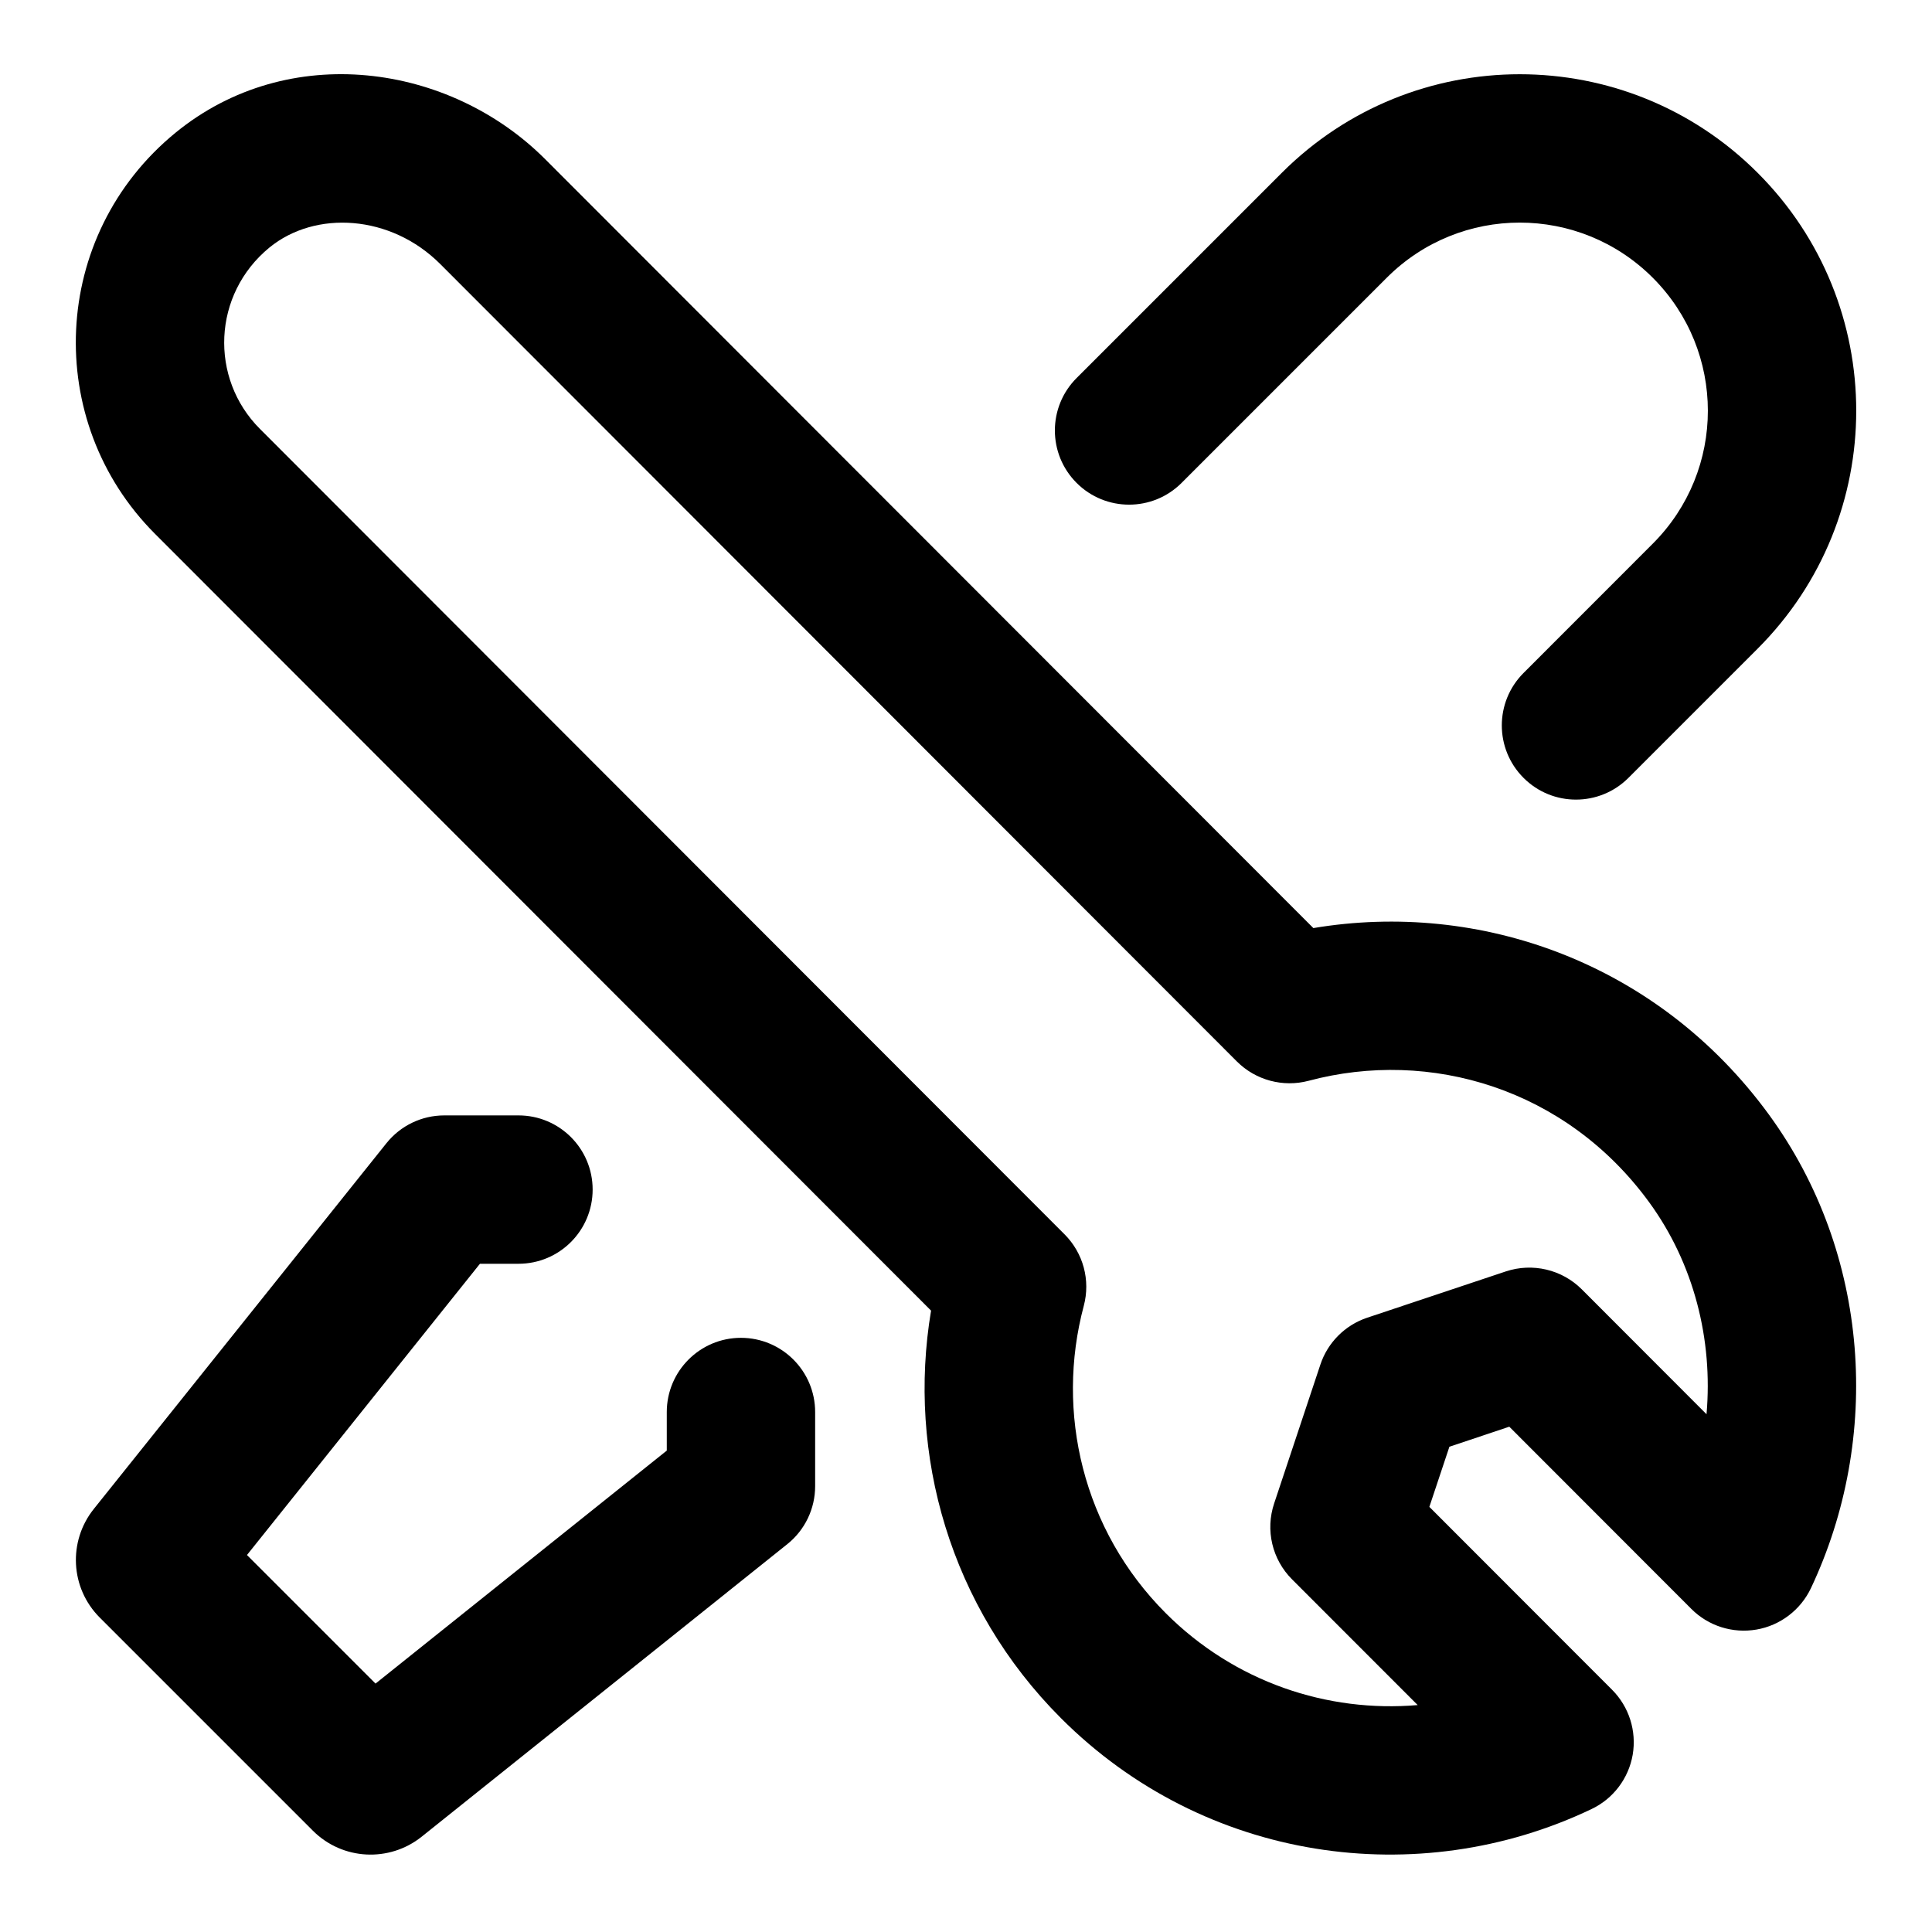 <svg
  xmlns="http://www.w3.org/2000/svg"
  width="24"
  height="24"
  viewBox="0 0 24 24"
  fill="none"
>
  <path
    fill-rule="evenodd"
    clip-rule="evenodd"
    d="M15.923 2.147 C17.556 0.514 20.202 0.514 21.834 2.147 C23.467 3.779 23.467 6.425 21.834 8.058 L20.229 9.663 C19.869 10.023 19.285 10.023 18.926 9.663 C18.566 9.303 18.566 8.720 18.926 8.360 L20.531 6.754 C21.444 5.842 21.444 4.363 20.531 3.450 C19.618 2.537 18.139 2.537 17.227 3.450 L14.678 5.999 C14.318 6.359 13.734 6.359 13.374 5.999 C13.014 5.639 13.014 5.056 13.374 4.696 L15.923 2.147 Z"
    fill="currentColor"
  />
  <path
    fill-rule="evenodd"
    clip-rule="evenodd"
    d="M6.773 1.978 L16.315 11.529 C18.376 11.183 20.592 11.952 21.975 13.847 C23.235 15.575 23.377 17.863 22.496 19.729 C22.367 20.000 22.115 20.192 21.820 20.243 C21.524 20.294 21.222 20.199 21.010 19.986 L18.749 17.723 L18.005 17.972 L17.756 18.719 L20.025 20.990 C20.237 21.202 20.332 21.503 20.282 21.798 C20.231 22.093 20.040 22.345 19.770 22.473 C17.619 23.500 14.964 23.130 13.179 21.343 C11.800 19.963 11.267 18.064 11.566 16.281 L1.925 6.631 C0.533 5.238 0.620 2.926 2.180 1.649 C3.585 0.500 5.586 0.789 6.773 1.978 Z M3.347 3.075 C2.639 3.656 2.600 4.699 3.229 5.328 L13.224 15.333 C13.457 15.566 13.548 15.904 13.463 16.222 C13.110 17.545 13.451 19.008 14.482 20.040 M3.347 3.075 C3.917 2.609 4.854 2.664 5.469 3.280 L15.366 13.187 C15.599 13.419 15.938 13.510 16.256 13.426 C17.763 13.023 19.455 13.521 20.486 14.934 C21.043 15.697 21.280 16.642 21.199 17.568 L19.650 16.017 C19.403 15.770 19.038 15.684 18.706 15.794 L16.984 16.369 C16.709 16.461 16.493 16.677 16.402 16.952 L15.828 18.676 C15.717 19.007 15.803 19.372 16.050 19.619 L17.611 21.181 C16.490 21.277 15.339 20.897 14.482 20.040"
    fill="currentColor"
  />
  <path
    fill-rule="evenodd"
    clip-rule="evenodd"
    d="M4.800 14.202 C4.975 13.983 5.239 13.856 5.519 13.856 H6.441 C6.950 13.856 7.362 14.268 7.362 14.777 C7.362 15.286 6.950 15.699 6.441 15.699 H5.962 L3.068 19.317 L4.665 20.914 L8.283 18.020 V17.541 C8.283 17.032 8.696 16.619 9.204 16.619 C9.713 16.619 10.126 17.032 10.126 17.541 V18.462 C10.126 18.742 9.999 19.007 9.780 19.182 L5.237 22.817 C4.837 23.136 4.256 23.110 3.887 22.742 L1.240 20.095 C0.871 19.726 0.845 19.145 1.165 18.745 L4.800 14.202 Z"
    fill="currentColor"
  />
</svg>
